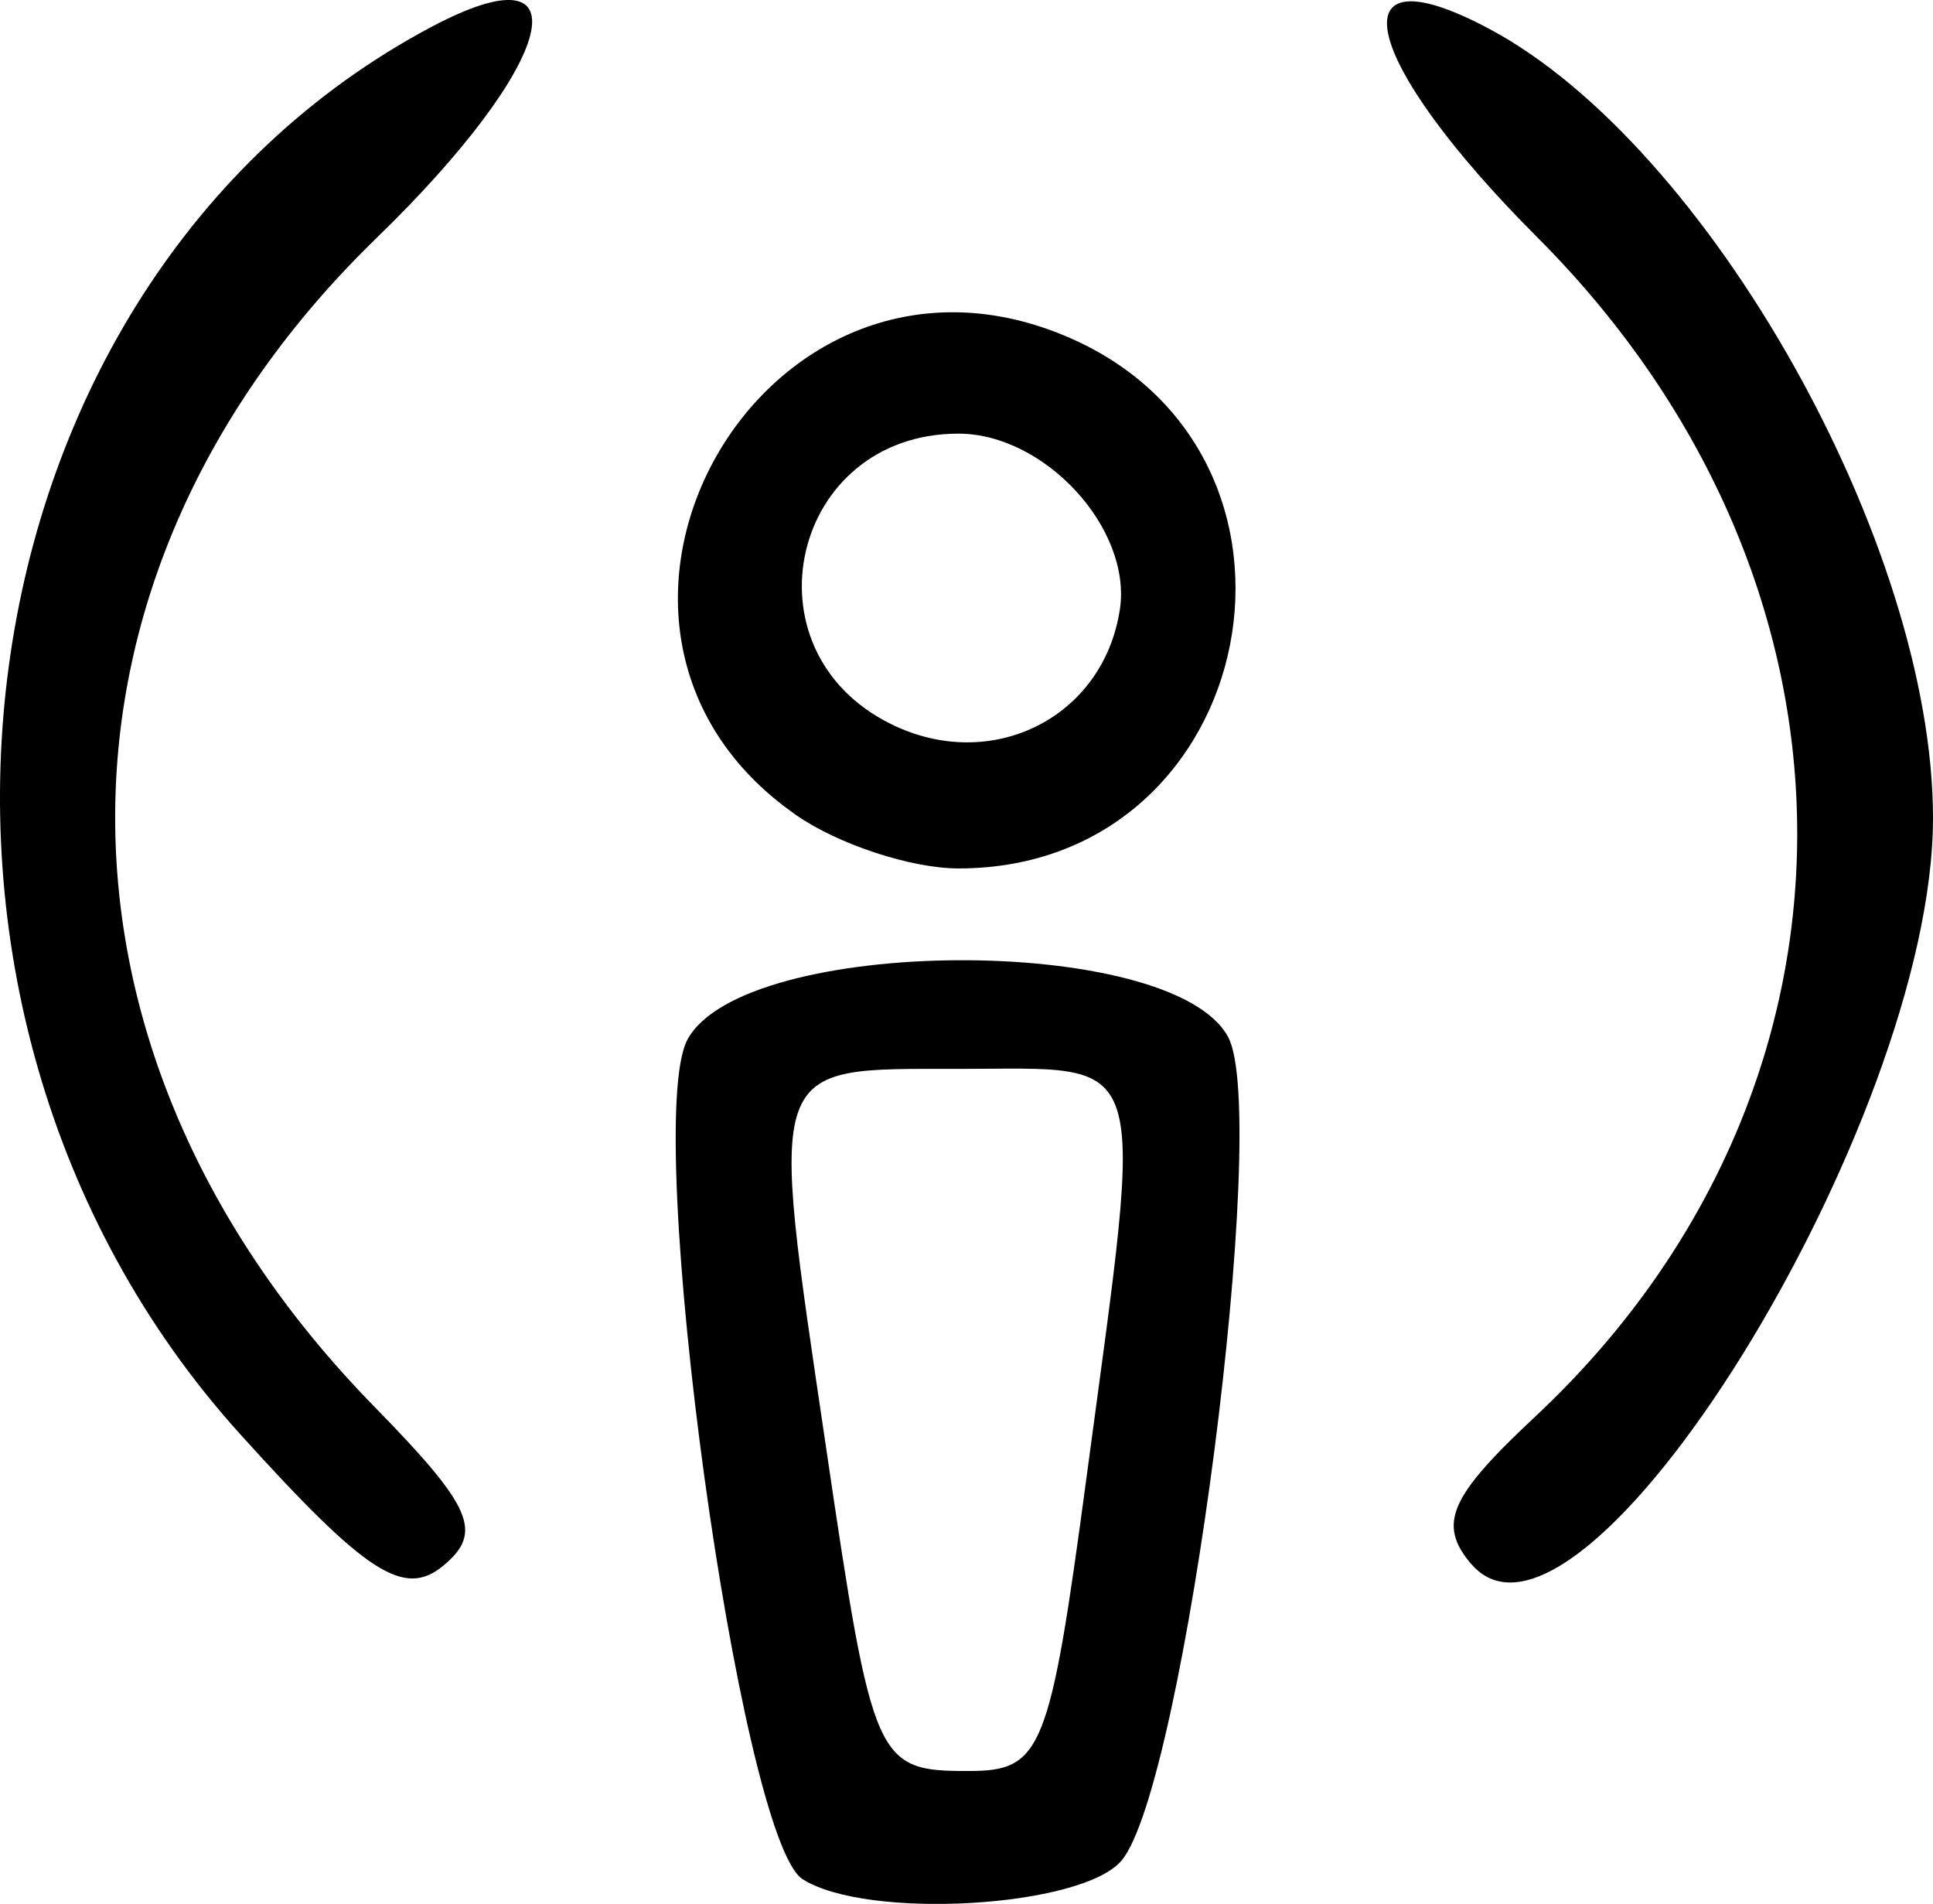 <?xml version="1.0" encoding="UTF-8" standalone="no"?>
<!-- Created with Inkscape (http://www.inkscape.org/) -->

<svg
   width="15.181mm"
   height="14.949mm"
   viewBox="0 0 15.181 14.949"
   version="1.1"
   id="svg1"
   xml:space="preserve"
   xmlns:inkscape="http://www.inkscape.org/namespaces/inkscape"
   xmlns:sodipodi="http://sodipodi.sourceforge.net/DTD/sodipodi-0.dtd"
   xmlns="http://www.w3.org/2000/svg"
   xmlns:svg="http://www.w3.org/2000/svg"><sodipodi:namedview
     id="namedview1"
     pagecolor="#505050"
     bordercolor="#ffffff"
     borderopacity="1"
     inkscape:showpageshadow="0"
     inkscape:pageopacity="0"
     inkscape:pagecheckerboard="1"
     inkscape:deskcolor="#505050"
     inkscape:document-units="mm" /><defs
     id="defs1" /><g
     inkscape:label="图层 1"
     inkscape:groupmode="layer"
     id="layer1"
     transform="translate(-87.976,-129.94)"><path
       d="m 94.279,144.695 c -0.494,-0.317 -1.263,-5.924 -0.904,-6.592 0.441,-0.819 3.807,-0.836 4.246,-0.021 0.335,0.623 -0.343,5.876 -0.836,6.466 -0.309,0.371 -2.002,0.47 -2.506,0.147 z m 2.233,-3.176 c 0.453,-3.385 0.516,-3.186 -1.008,-3.186 -1.521,0 -1.492,-0.085 -1.041,2.969 0.366,2.483 0.393,2.544 1.117,2.544 0.581,0 0.64,-0.147 0.932,-2.327 z m -6.649,-0.317 c -3.055,-3.38 -2.29,-9.032 1.496,-11.048 1.232,-0.656 0.991,0.28 -0.424,1.653 -2.731,2.649 -2.74,6.395 -0.023,9.174 0.776,0.793 0.862,0.991 0.544,1.254 -0.307,0.253 -0.604,0.061 -1.593,-1.033 z m 9.663,1.014 c -0.259,-0.31 -0.165,-0.525 0.502,-1.148 2.743,-2.563 2.751,-6.533 0.019,-9.267 -1.389,-1.39 -1.595,-2.284 -0.376,-1.635 1.722,0.917 3.486,4.053 3.486,6.198 0,2.401 -2.776,6.876 -3.63,5.852 z m -5.3,-5.878 c -2.108,-1.469 -0.278,-4.747 2.102,-3.766 2.204,0.908 1.558,4.187 -0.824,4.187 -0.371,0 -0.946,-0.189 -1.277,-0.42 z m 2.545,-1.612 c 0.096,-0.635 -0.589,-1.381 -1.268,-1.381 -1.311,0 -1.707,1.699 -0.53,2.28 0.79,0.391 1.669,-0.049 1.798,-0.9 z"
       id="path23203" /></g></svg>
